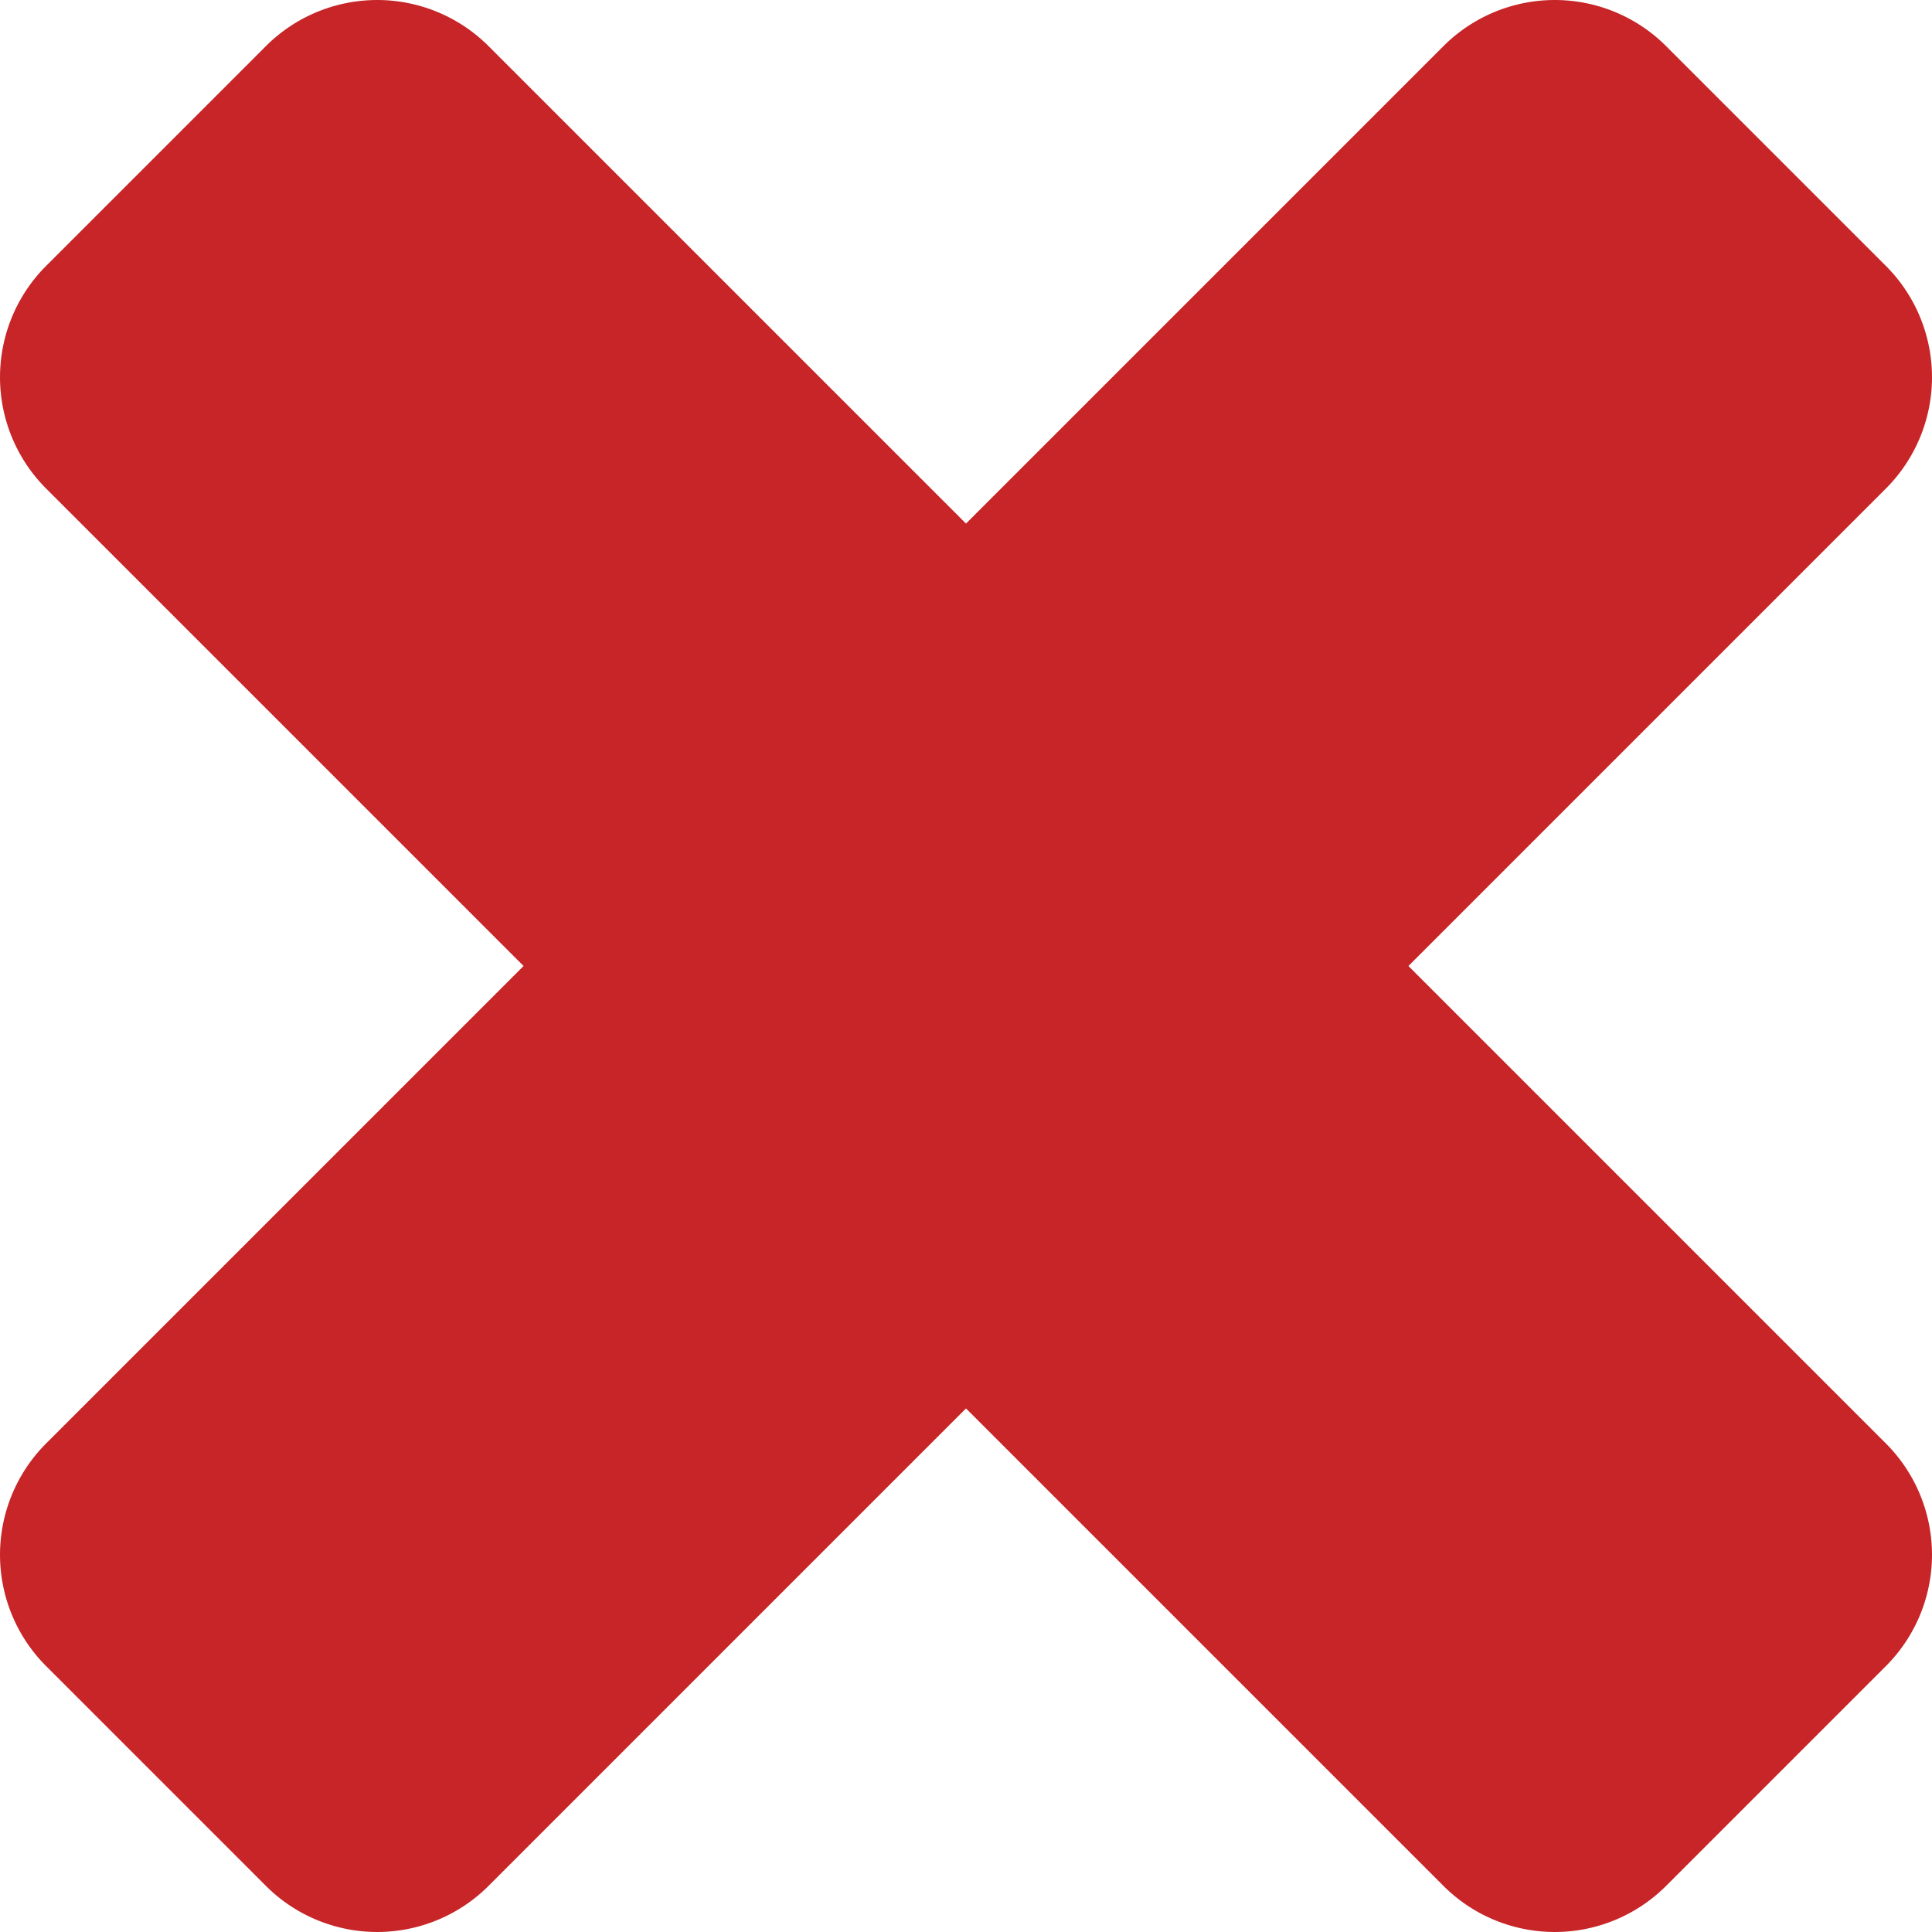 <?xml version="1.0" encoding="utf-8"?>
<svg id="Layer_1"
	data-name="Layer 1"
	xmlns="http://www.w3.org/2000/svg"
	viewBox="0 0 20 20">
	<style type="text/css">
		<![CDATA[
		    .icon-cancel{fill:#C72527;}
	    ]]>
	</style>
	<path class="icon-cancel"
		d="M19.53,17.24l-2.29,2.29a1.63,1.63,0,0,1-2.29,0L10,14.58,5.05,19.53a1.63,1.63,0,0,1-2.29,0L0.47,17.24a1.63,1.63,0,0,1,0-2.29L5.42,10,0.47,5.05a1.63,1.63,0,0,1,0-2.29L2.76,0.47a1.63,1.63,0,0,1,2.29,0L10,5.42l4.95-4.95a1.63,1.63,0,0,1,2.29,0l2.29,2.29a1.63,1.63,0,0,1,0,2.29L14.58,10l4.95,4.95A1.63,1.63,0,0,1,19.53,17.24Z" />
</svg>
